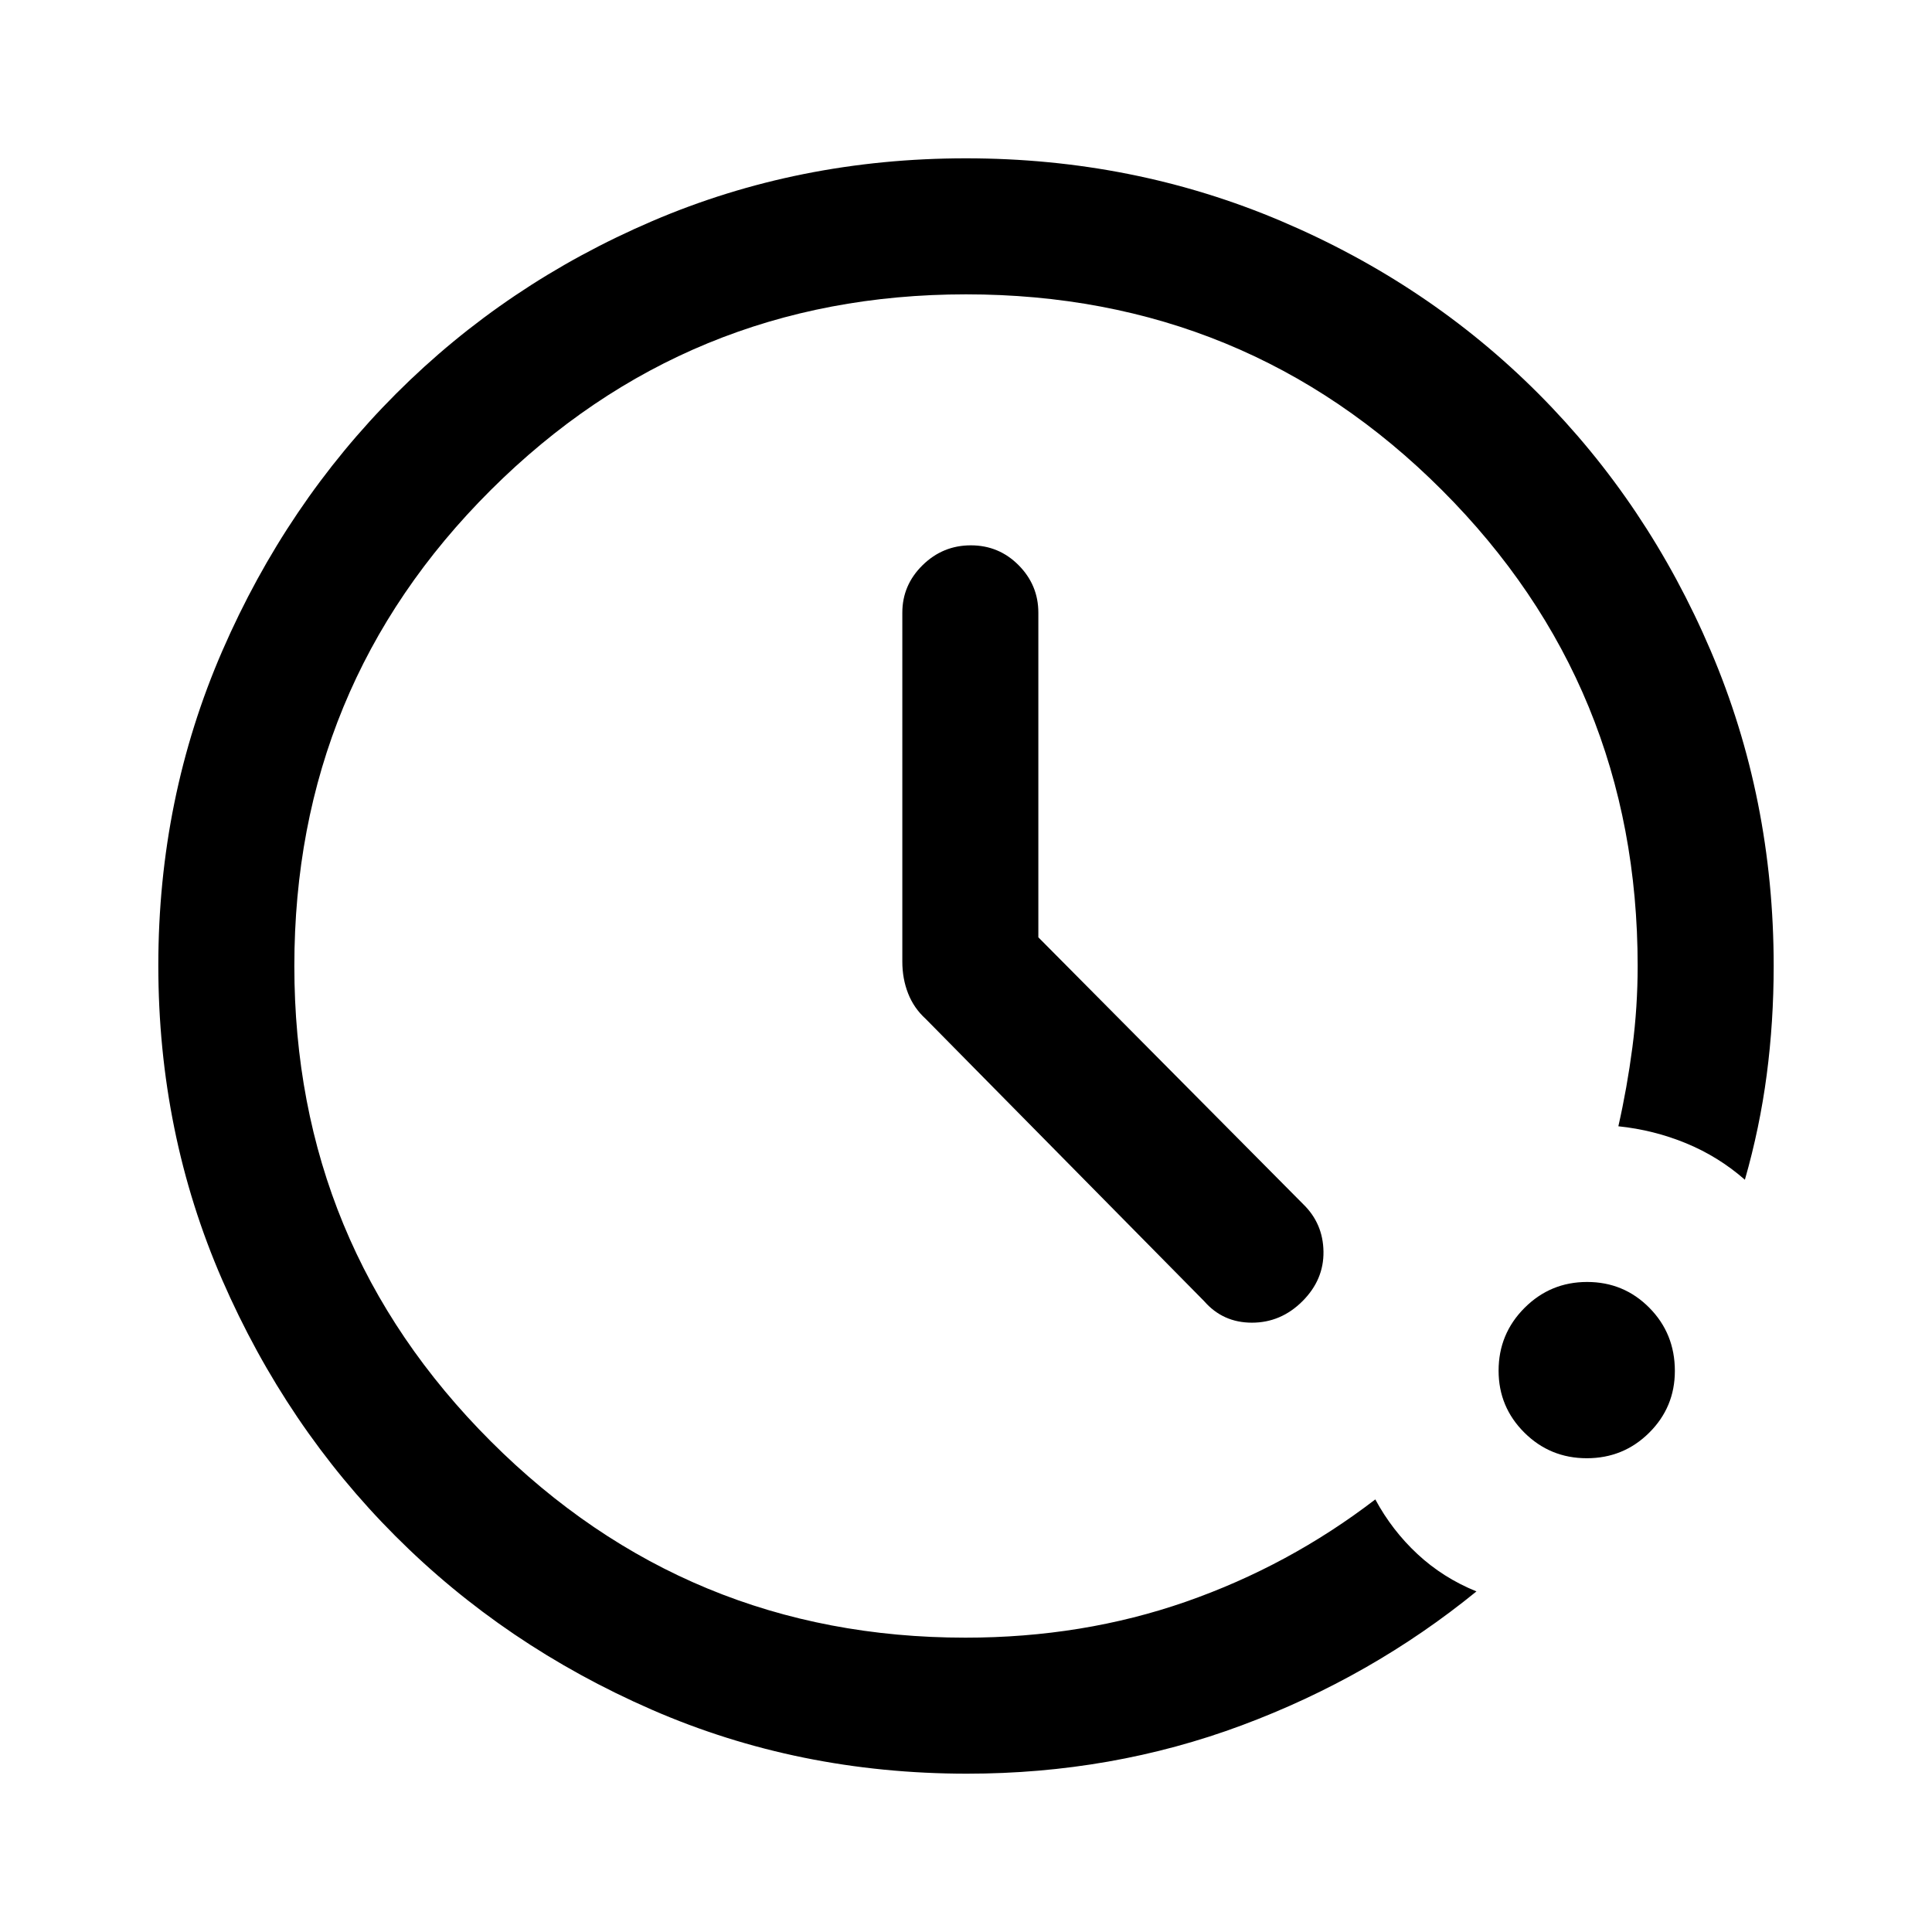 <svg xmlns="http://www.w3.org/2000/svg" height="40" viewBox="0 96 960 960" width="40"><path d="M480.565 977.332q-83.834 0-156.784-31.832-72.949-31.832-127.273-86.211-54.323-54.378-86.081-127.306-31.759-72.929-31.759-156.249 0-83.195 31.832-156.397t86.334-127.739q54.503-54.537 127.258-85.733 72.755-31.197 155.879-31.197 83.23 0 156.633 31.188t127.799 85.725q54.396 54.537 85.662 127.818Q881.332 492.68 881.332 576q0 27.705-3.462 54.064t-10.846 52.141q-13.103-11.487-29.192-18.115-16.089-6.628-33.678-8.448 4.359-19.25 6.974-39.248 2.616-19.998 2.616-40.394 0-139.224-97.26-236.484-97.26-97.26-236.484-97.26-138.564 0-236.154 97.26T146.256 576q0 138.564 97.59 236.154t235.881 97.59q58.311 0 109.471-17.836 51.161-17.835 94.187-50.857 8.307 15.41 20.961 27.179 12.653 11.769 29.294 18.538-52.256 42.578-116.702 66.571-64.446 23.993-136.373 23.993Zm307.906-156.743q-18.228 0-31.029-12.737-12.801-12.737-12.801-30.768 0-18.287 12.873-31.185t31.101-12.898q18.229 0 30.921 12.81 12.693 12.81 12.693 31.389 0 18.043-12.765 30.716-12.765 12.673-30.993 12.673ZM515.948 561.744l131.59 132.591q9.898 9.6 10.09 23.594.192 13.994-10.423 24.609-10.692 10.693-25.122 10.693t-23.748-10.693l-138.36-140.256q-5.872-5.33-8.743-12.651-2.872-7.321-2.872-15.811V400.435q0-13.702 10.048-23.581 10.048-9.88 23.999-9.88 13.952 0 23.746 9.88 9.795 9.879 9.795 23.581v161.309Z"/></svg>